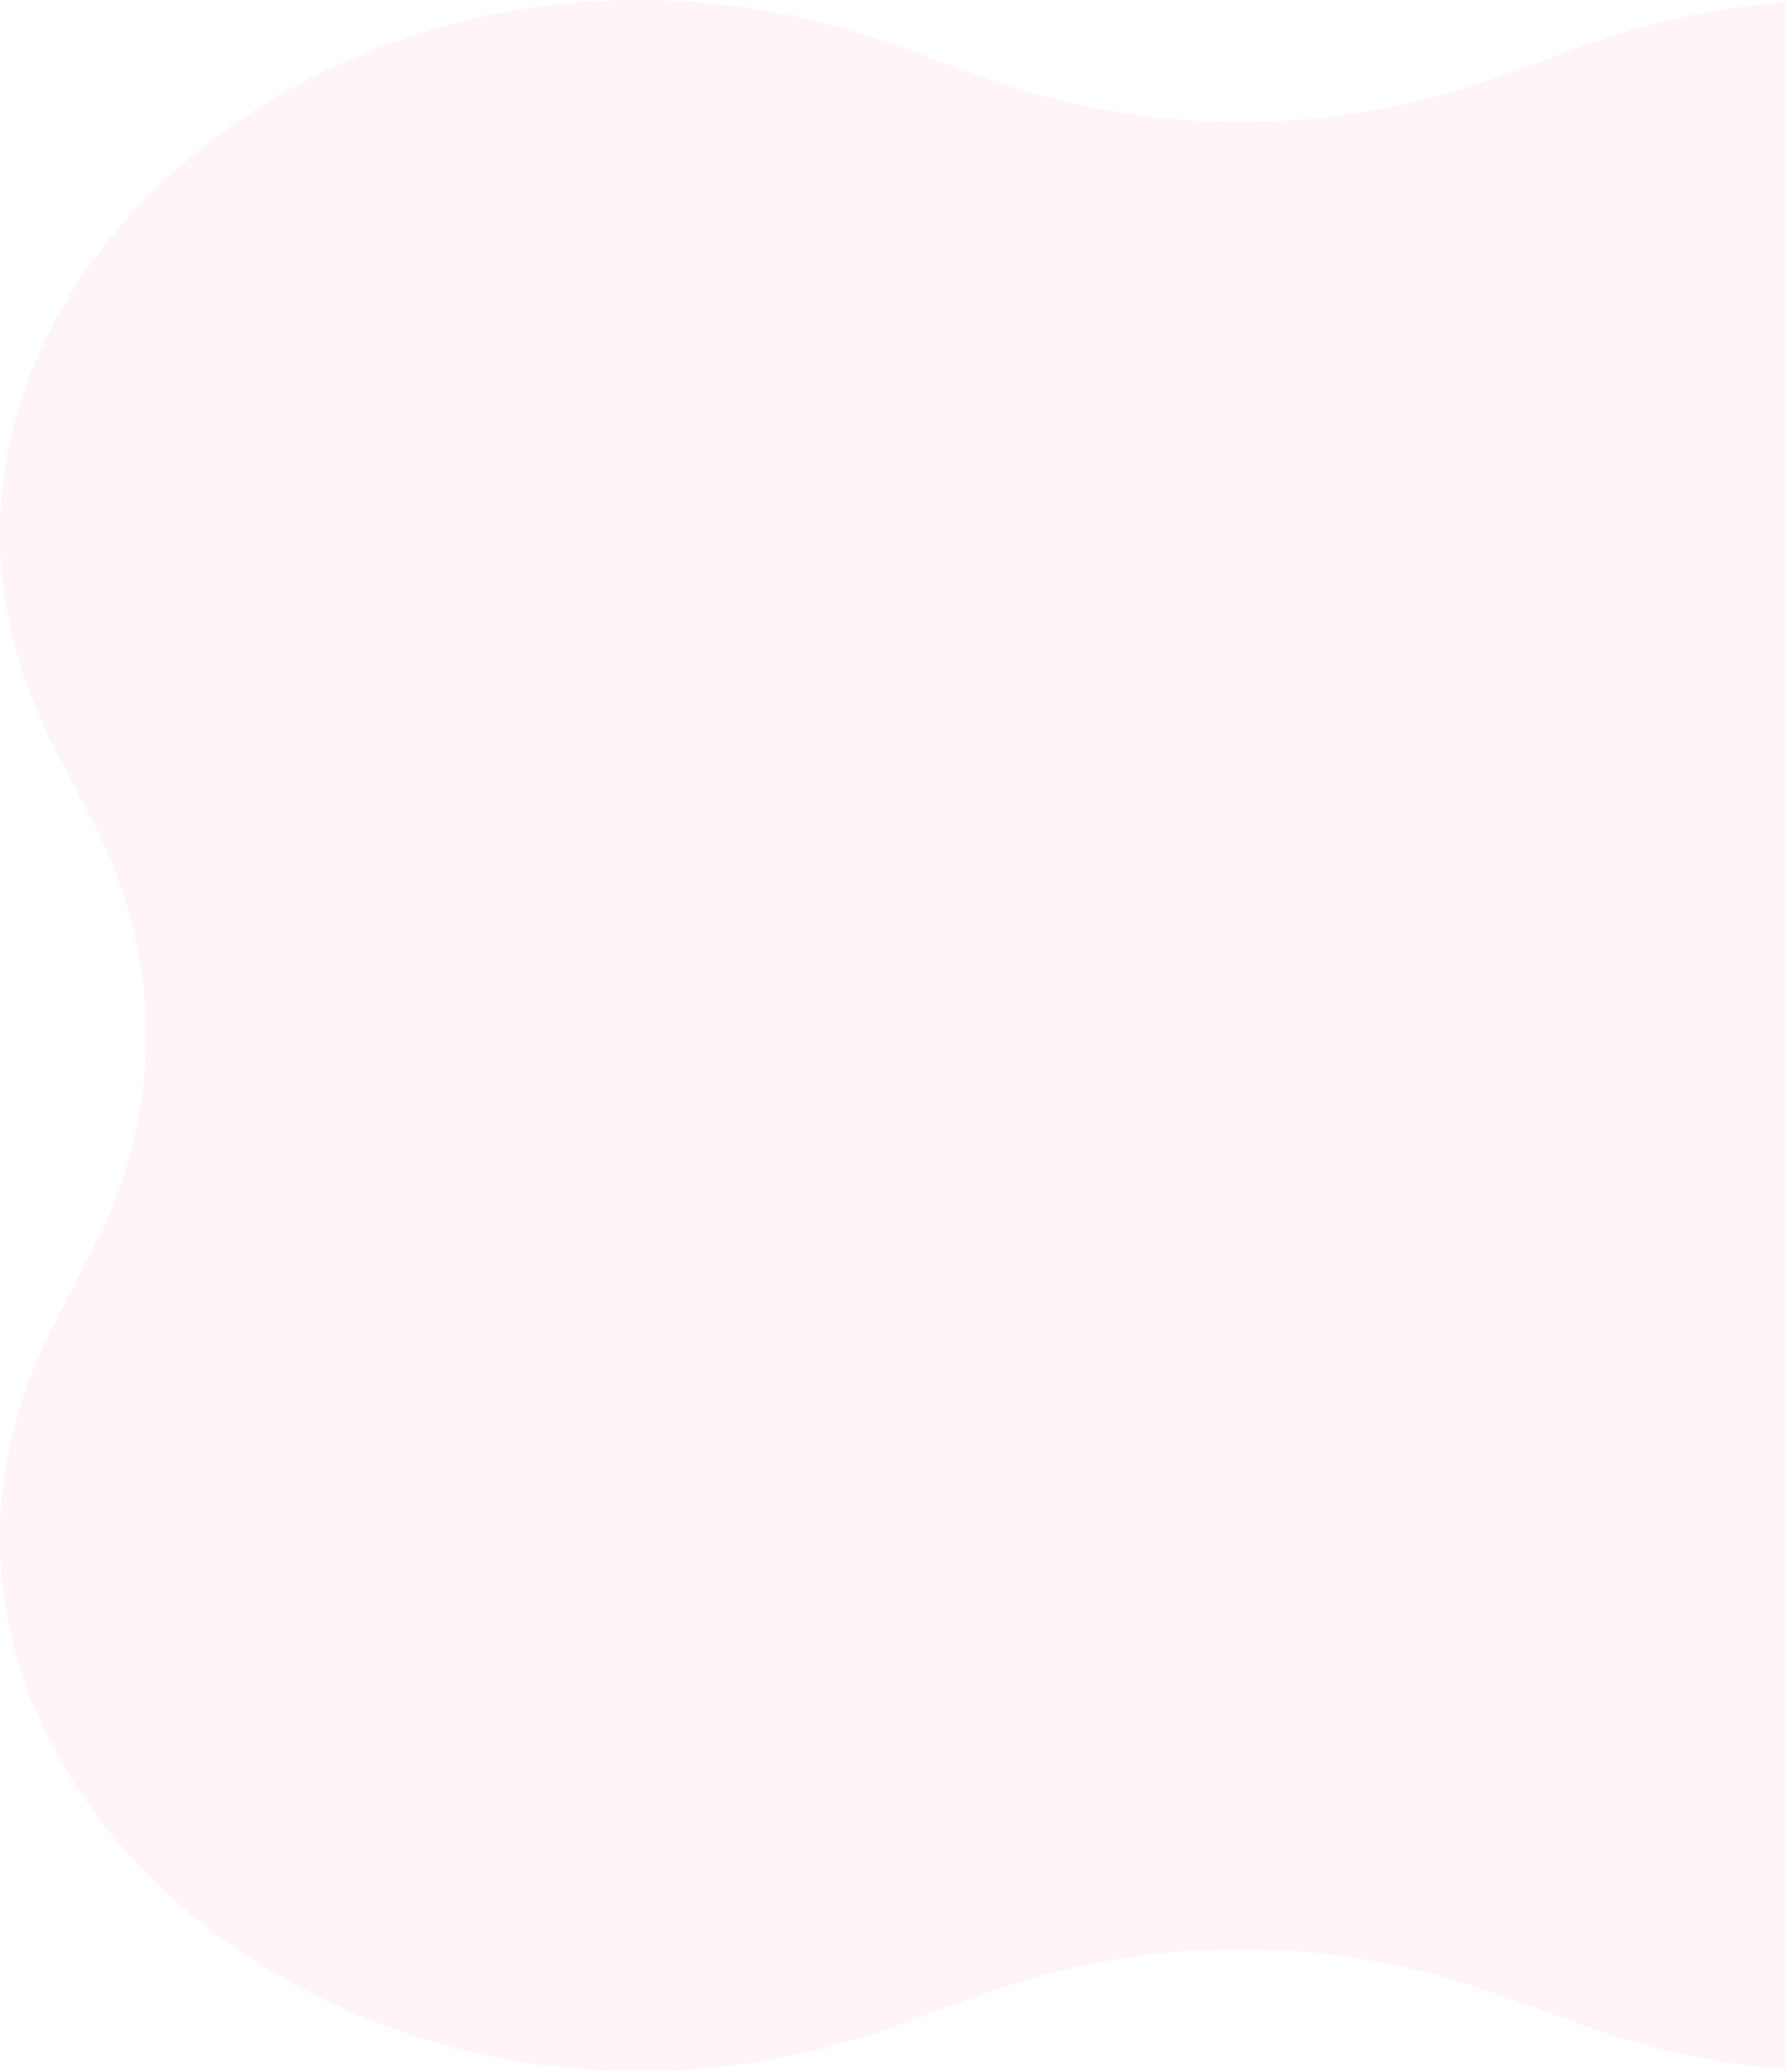 <svg width="393" height="456" viewBox="0 0 393 456" fill="none" xmlns="http://www.w3.org/2000/svg">
<path d="M12.106 164.882C-38.839 66.962 80.215 -32.422 197.515 10.106L216.909 17.137C252.722 30.121 293.382 30.121 329.194 17.137L348.588 10.106C465.888 -32.422 584.943 66.962 533.998 164.882L525.574 181.072C510.021 210.968 510.021 244.91 525.575 274.806L533.998 290.995C584.943 388.916 465.888 488.3 348.588 445.772L329.194 438.74C293.382 425.756 252.722 425.756 216.909 438.74L197.515 445.772C80.215 488.3 -38.839 388.915 12.106 290.995L20.529 274.806C36.083 244.91 36.083 210.968 20.529 181.072L12.106 164.882Z" fill="#FFD8E4" fill-opacity="0.3"/>
</svg>
